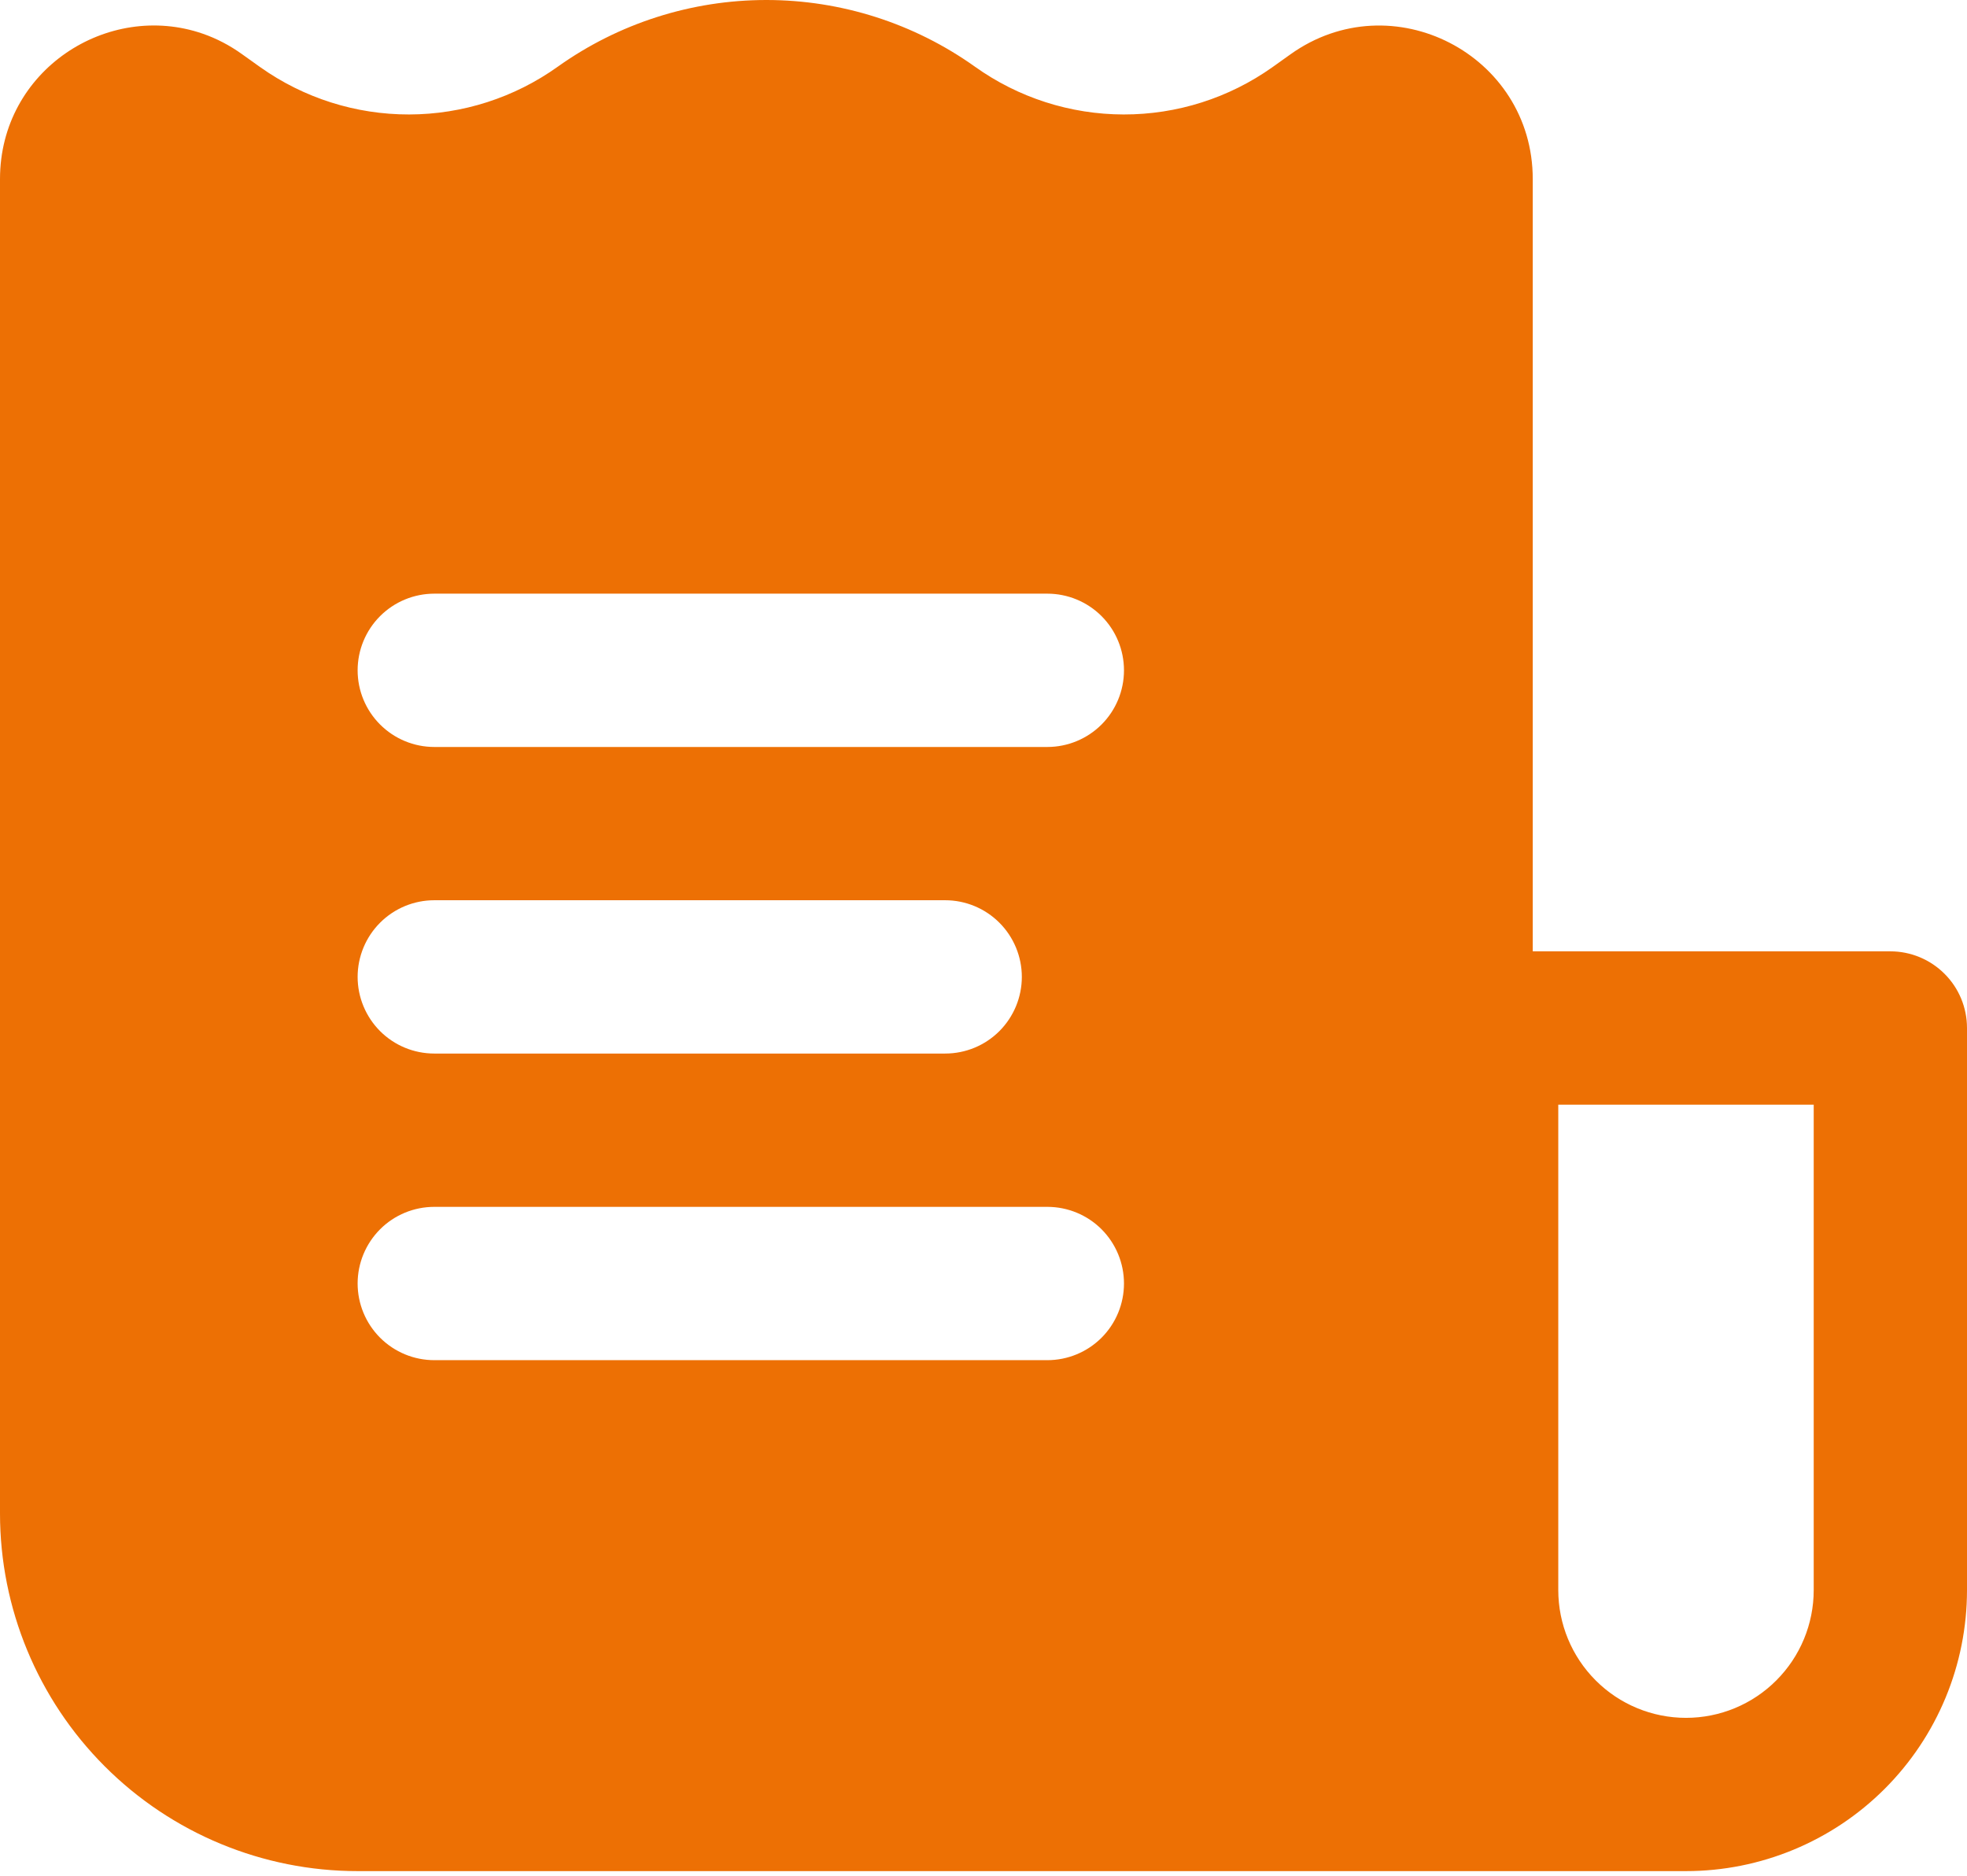 <svg width="43" height="41" viewBox="0 0 43 41" fill="none" xmlns="http://www.w3.org/2000/svg">
<path fill-rule="evenodd" clip-rule="evenodd" d="M36.857 40.898H7.818C5.745 40.898 3.756 40.075 2.29 38.608C0.824 37.142 0 35.154 0 33.08V3.914C0 1.53 2.359 0.018 4.434 0.737C4.731 0.84 5.022 0.99 5.298 1.189L5.689 1.468C6.64 2.143 7.778 2.504 8.944 2.502C10.109 2.5 11.246 2.135 12.194 1.457C13.525 0.509 15.119 0 16.753 0C18.387 0 19.981 0.509 21.312 1.457C22.261 2.135 23.397 2.5 24.563 2.502C25.729 2.504 26.866 2.143 27.817 1.468L28.208 1.189C30.426 -0.397 33.507 1.189 33.507 3.914V20.794H41.325C41.769 20.794 42.195 20.971 42.509 21.285C42.824 21.599 43 22.025 43 22.47V34.755C43 36.385 42.353 37.947 41.201 39.099C40.049 40.251 38.486 40.898 36.857 40.898ZM34.065 24.145V34.755C34.065 35.496 34.359 36.206 34.883 36.73C35.406 37.254 36.117 37.548 36.857 37.548C37.598 37.548 38.308 37.254 38.831 36.73C39.355 36.206 39.649 35.496 39.649 34.755V24.145H34.065ZM24.571 14.652C24.571 14.207 24.395 13.781 24.081 13.467C23.767 13.153 23.34 12.976 22.896 12.976H9.494C9.049 12.976 8.623 13.153 8.309 13.467C7.995 13.781 7.818 14.207 7.818 14.652C7.818 15.096 7.995 15.522 8.309 15.836C8.623 16.15 9.049 16.327 9.494 16.327H22.896C23.34 16.327 23.767 16.15 24.081 15.836C24.395 15.522 24.571 15.096 24.571 14.652ZM22.338 21.353C22.338 20.909 22.161 20.482 21.847 20.168C21.533 19.854 21.107 19.677 20.662 19.677H9.494C9.049 19.677 8.623 19.854 8.309 20.168C7.995 20.482 7.818 20.909 7.818 21.353C7.818 21.797 7.995 22.223 8.309 22.538C8.623 22.852 9.049 23.028 9.494 23.028H20.662C21.107 23.028 21.533 22.852 21.847 22.538C22.161 22.223 22.338 21.797 22.338 21.353ZM22.896 26.379C23.34 26.379 23.767 26.555 24.081 26.869C24.395 27.184 24.571 27.61 24.571 28.054C24.571 28.498 24.395 28.925 24.081 29.239C23.767 29.553 23.34 29.73 22.896 29.73H9.494C9.049 29.73 8.623 29.553 8.309 29.239C7.995 28.925 7.818 28.498 7.818 28.054C7.818 27.61 7.995 27.184 8.309 26.869C8.623 26.555 9.049 26.379 9.494 26.379H22.896Z" fill="#ED7004"/>
</svg>
